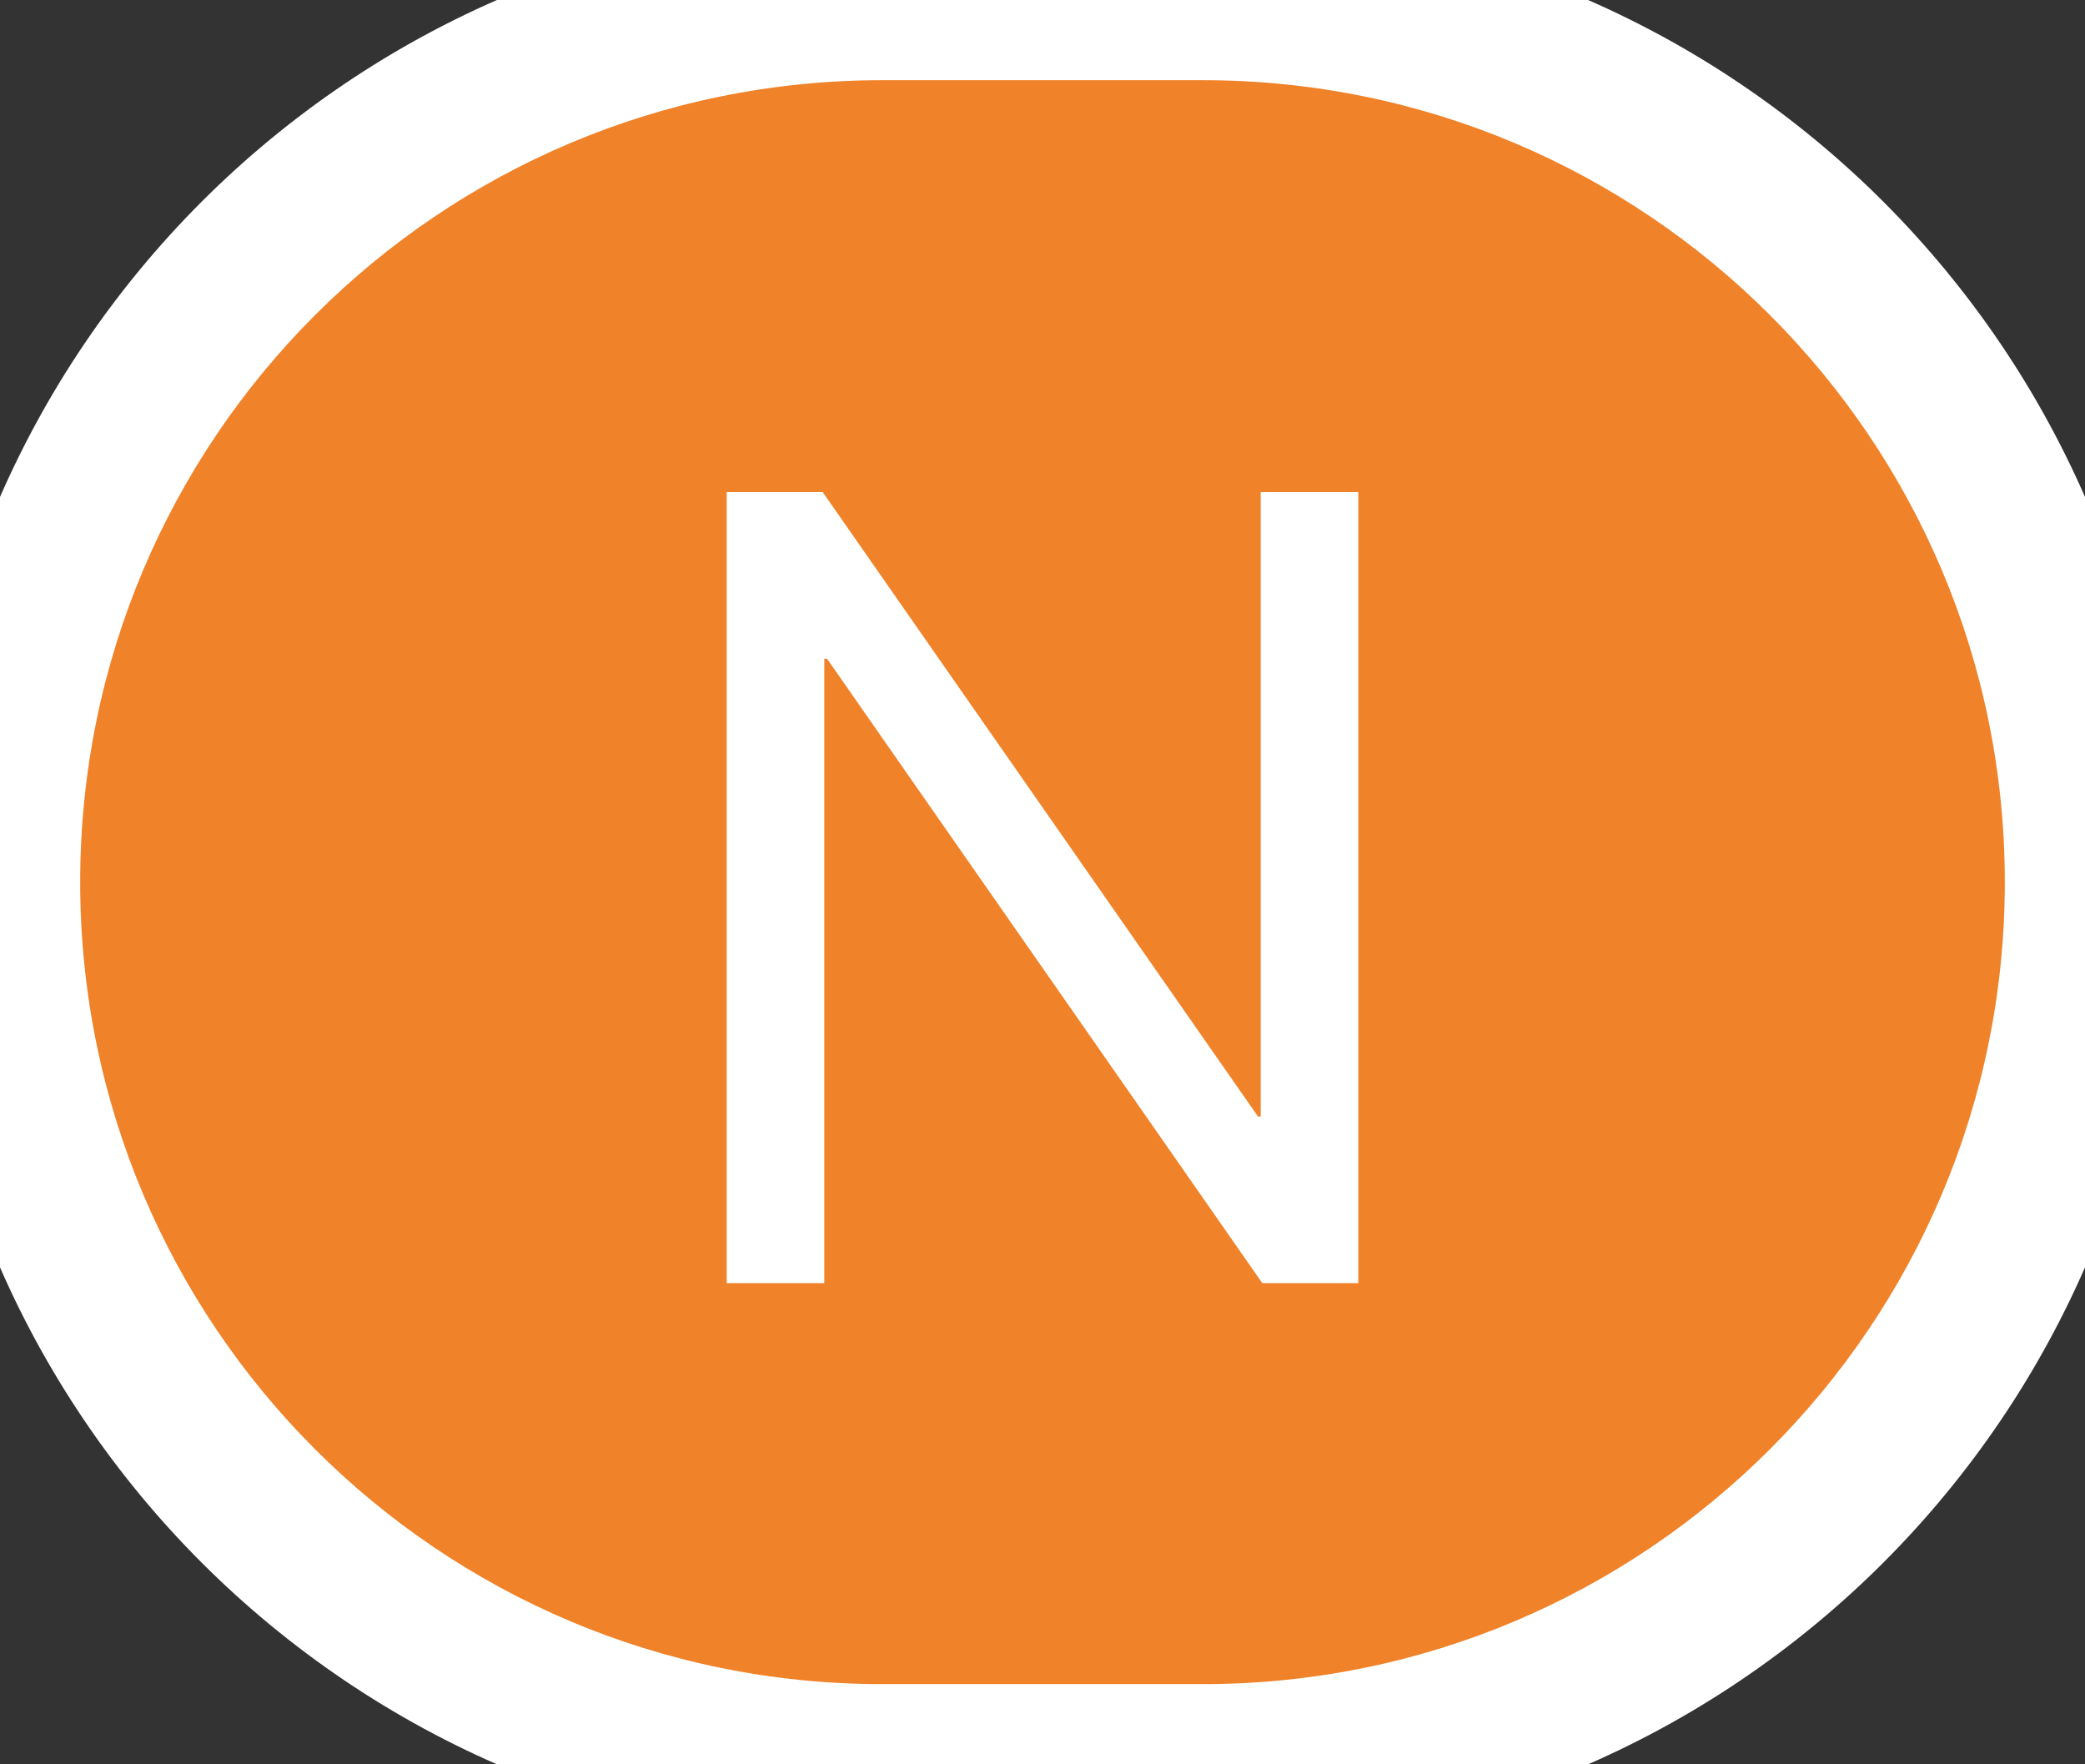 <svg width="26" height="22" viewBox="0 0 26 22" fill="none" xmlns="http://www.w3.org/2000/svg">
<rect x="0" y="0" width="26" height="22" fill="#333333" stroke="none"/>
<path d="M0 11C0 4.925 4.925 0 11 0H15C21.075 0 26 4.925 26 11C26 17.075 21.075 22 15 22H11C4.925 22 0 17.075 0 11Z" fill="#F08229"/>
<path d="M9.062 16H10.279V8.214H10.313L15.741 16H16.938V6.136H15.721V13.922H15.687L10.259 6.136H9.062V16Z" fill="white"/>
<path d="M11 1H15V-1H11V1ZM15 21H11V23H15V21ZM11 21C5.477 21 1 16.523 1 11H-1C-1 17.627 4.373 23 11 23V21ZM25 11C25 16.523 20.523 21 15 21V23C21.627 23 27 17.627 27 11H25ZM15 1C20.523 1 25 5.477 25 11H27C27 4.373 21.627 -1 15 -1V1ZM11 -1C4.373 -1 -1 4.373 -1 11H1C1 5.477 5.477 1 11 1V-1Z" fill="white"/>
</svg>
